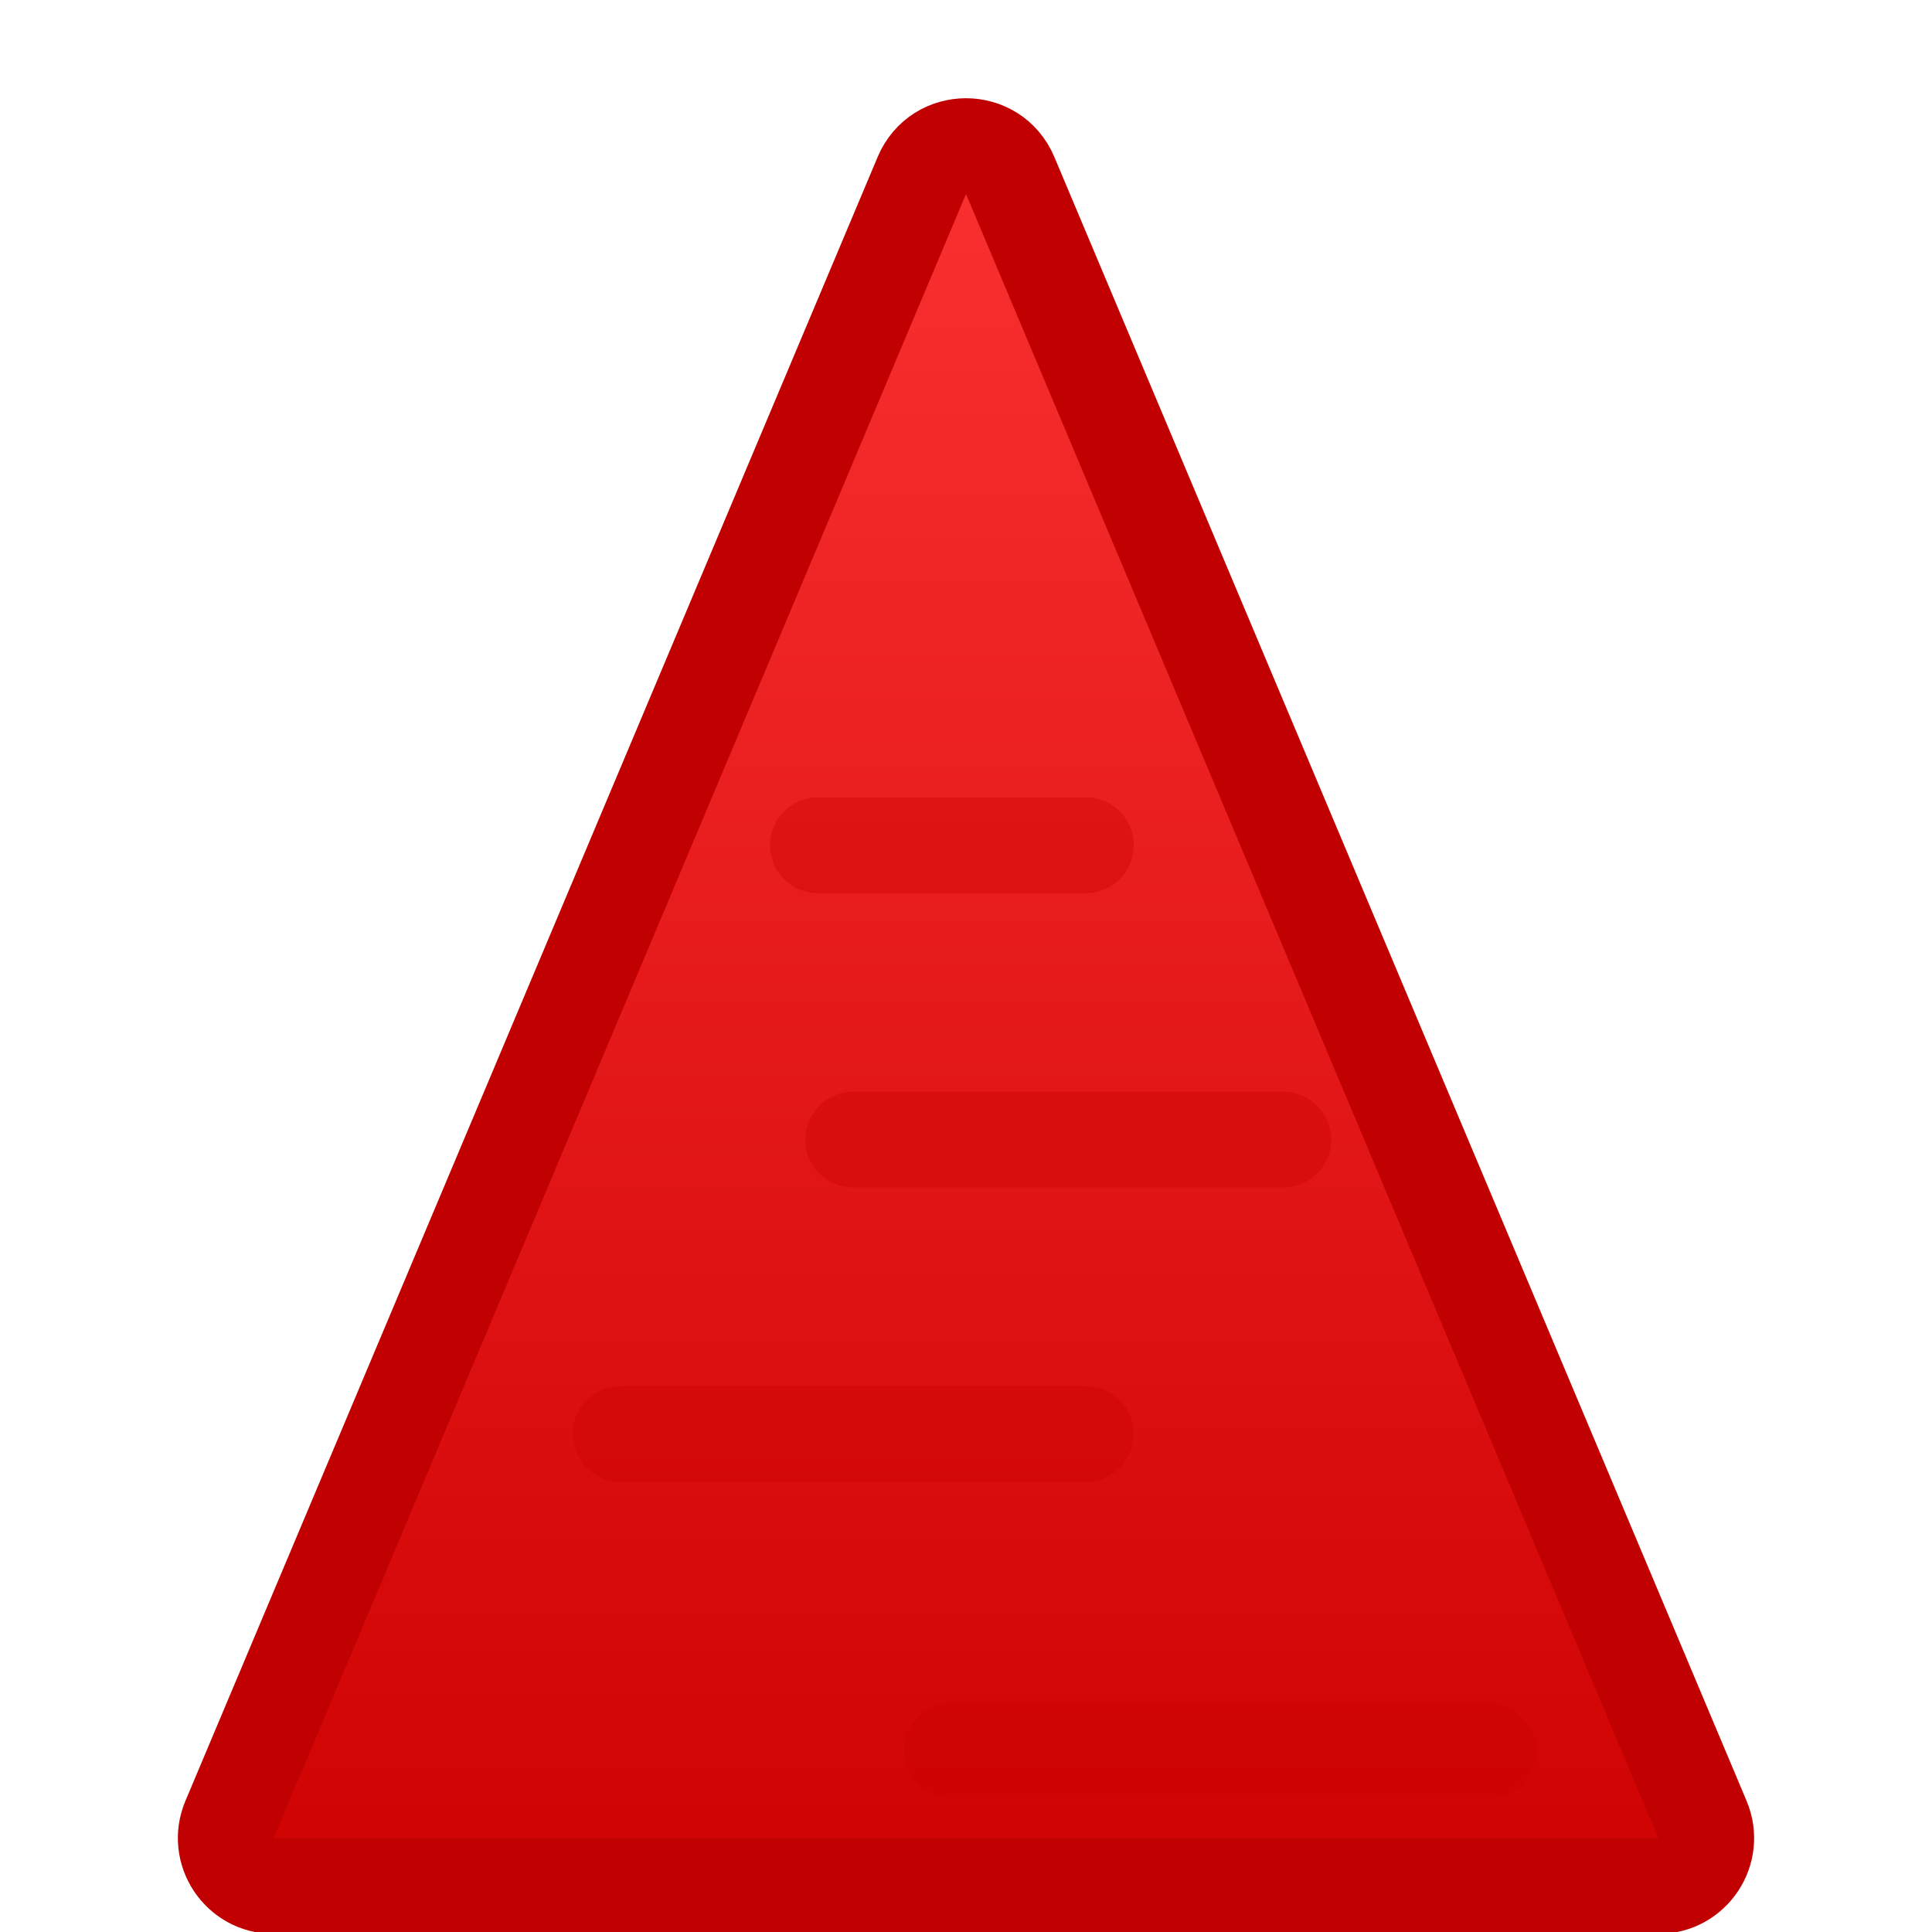 <svg width="121" height="121" viewBox="0 0 121 121" fill="none" xmlns="http://www.w3.org/2000/svg">
<g clip-path="url(#clip0_3_274)">
<path d="M57.735 10.988C58.766 8.54 62.234 8.54 63.265 10.988L106.623 113.954C107.455 115.931 106.003 118.118 103.858 118.118H17.142C14.997 118.118 13.545 115.931 14.377 113.954L57.735 10.988Z" fill="url(#paint0_linear_3_274)" stroke="#C10101" stroke-width="6"/>
<path d="M68.007 52.938L51.226 52.938" stroke="#C80000" stroke-opacity="0.37" stroke-width="6" stroke-linecap="round"/>
<path d="M80.372 71.371L53.434 71.371" stroke="#C80000" stroke-opacity="0.37" stroke-width="6" stroke-linecap="round"/>
<path d="M68.007 89.805L38.861 89.805" stroke="#C80000" stroke-opacity="0.37" stroke-width="6" stroke-linecap="round"/>
<path d="M93.179 109.656L59.617 109.656" stroke="#C80000" stroke-opacity="0.37" stroke-width="6" stroke-linecap="round"/>
</g>
<defs>
<linearGradient id="paint0_linear_3_274" x1="60.5" y1="-3.309" x2="60.5" y2="123.899" gradientUnits="userSpaceOnUse">
<stop stop-color="#FF3535"/>
<stop offset="1" stop-color="#CD0000"/>
</linearGradient>
<clipPath id="clip0_3_274">
<rect width="121" height="121" fill="white"/>
</clipPath>
</defs>
</svg>

